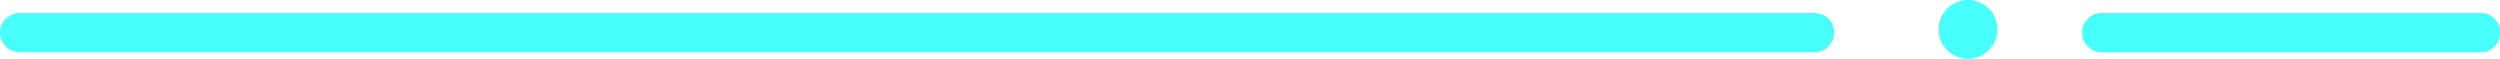 <svg width="383" height="9" viewBox="0 0 383 9" fill="none" xmlns="http://www.w3.org/2000/svg">
<path d="M0 5C0 3.343 1.343 2 3 2H278C279.657 2 281 3.343 281 5C281 6.657 279.657 8 278 8H3C1.343 8 0 6.657 0 5Z" fill="#47FFFC"/>
<circle cx="301.5" cy="4.5" r="4.5" fill="#47FFFC"/>
<path d="M319 5C319 3.343 320.343 2 322 2H380C381.657 2 383 3.343 383 5C383 6.657 381.657 8 380 8H322C320.343 8 319 6.657 319 5Z" fill="#47FFFC"/>
<path d="M319 5C319 3.343 320.343 2 322 2H380C381.657 2 383 3.343 383 5C383 6.657 381.657 8 380 8H322C320.343 8 319 6.657 319 5Z" fill="#47FFFC"/>
</svg>

